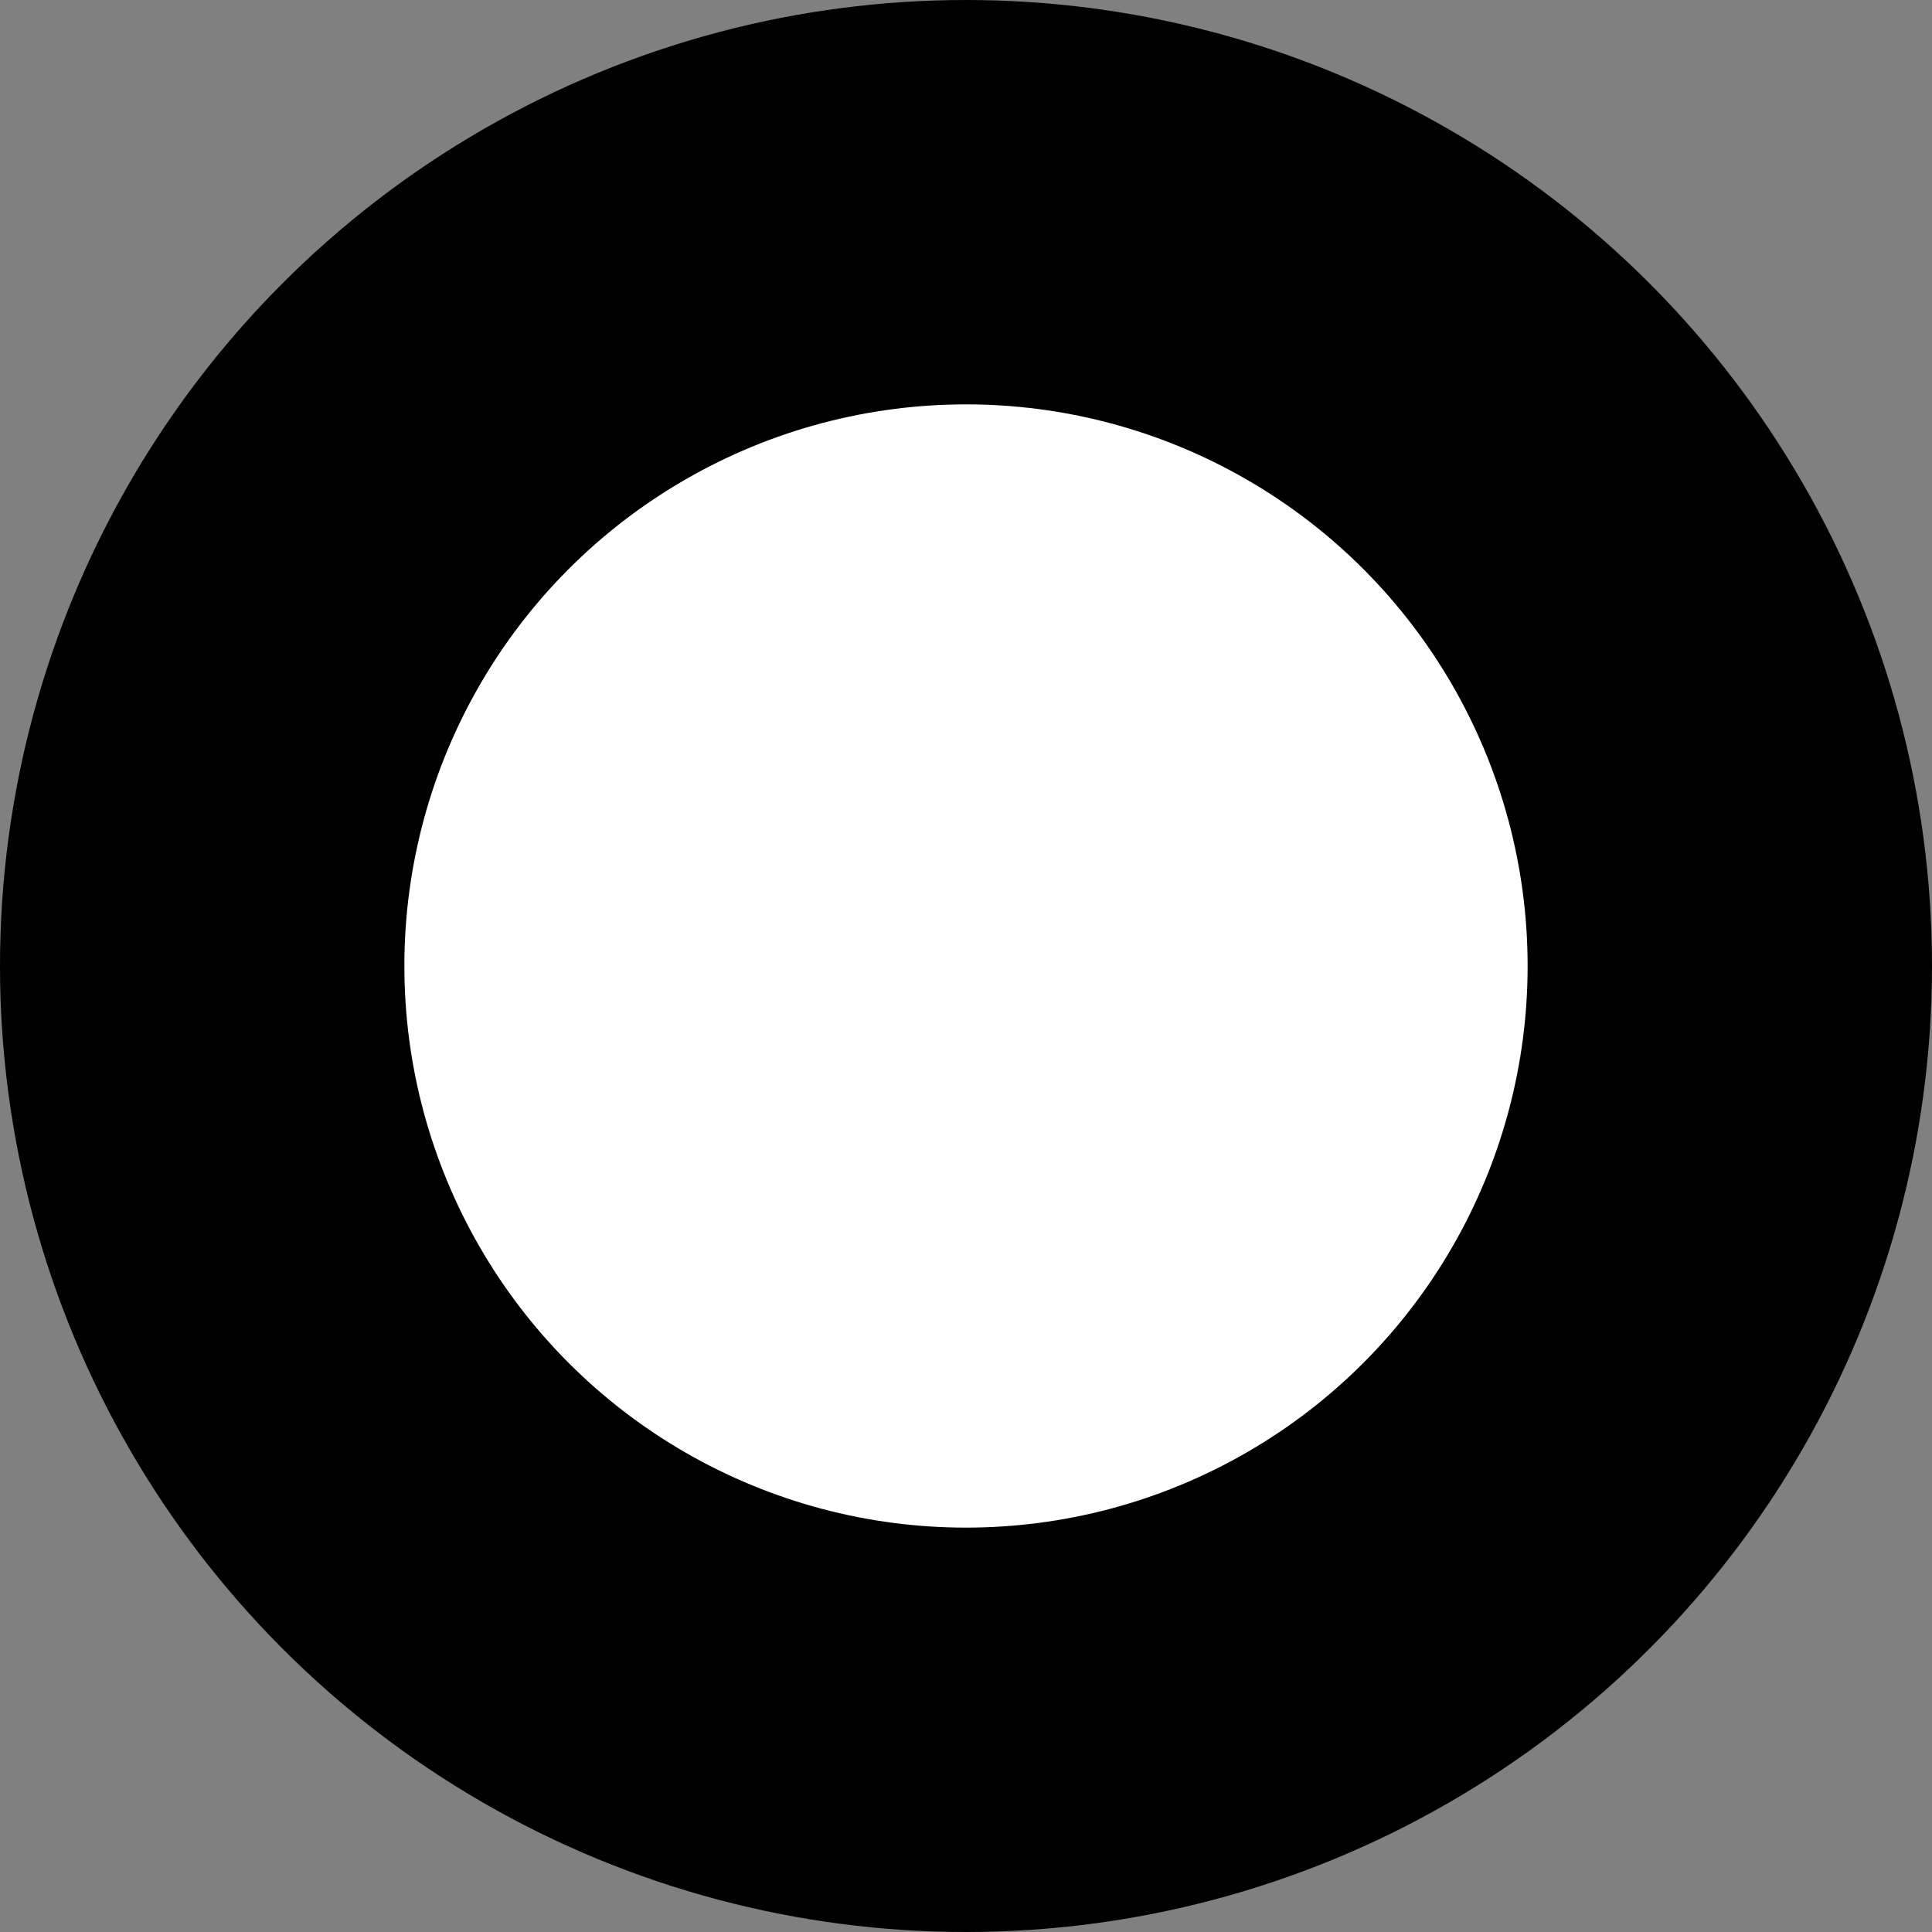 <!DOCTYPE svg PUBLIC "-//W3C//DTD SVG 1.1//EN" "http://www.w3.org/Graphics/SVG/1.1/DTD/svg11.dtd">
<svg xmlns="http://www.w3.org/2000/svg" xmlns:xlink="http://www.w3.org/1999/xlink" version="1.1" preserveAspectRatio="none" viewBox="-0.5 -0.5 43 43"><rect x="-0.5" y="-0.5" width="43" height="43" fill="#808080" stroke="none"/><defs/><g><ellipse cx="21" cy="21" rx="17" ry="17" fill="#ffffff" stroke="#000000" stroke-width="9" pointer-events="none"/></g></svg>
